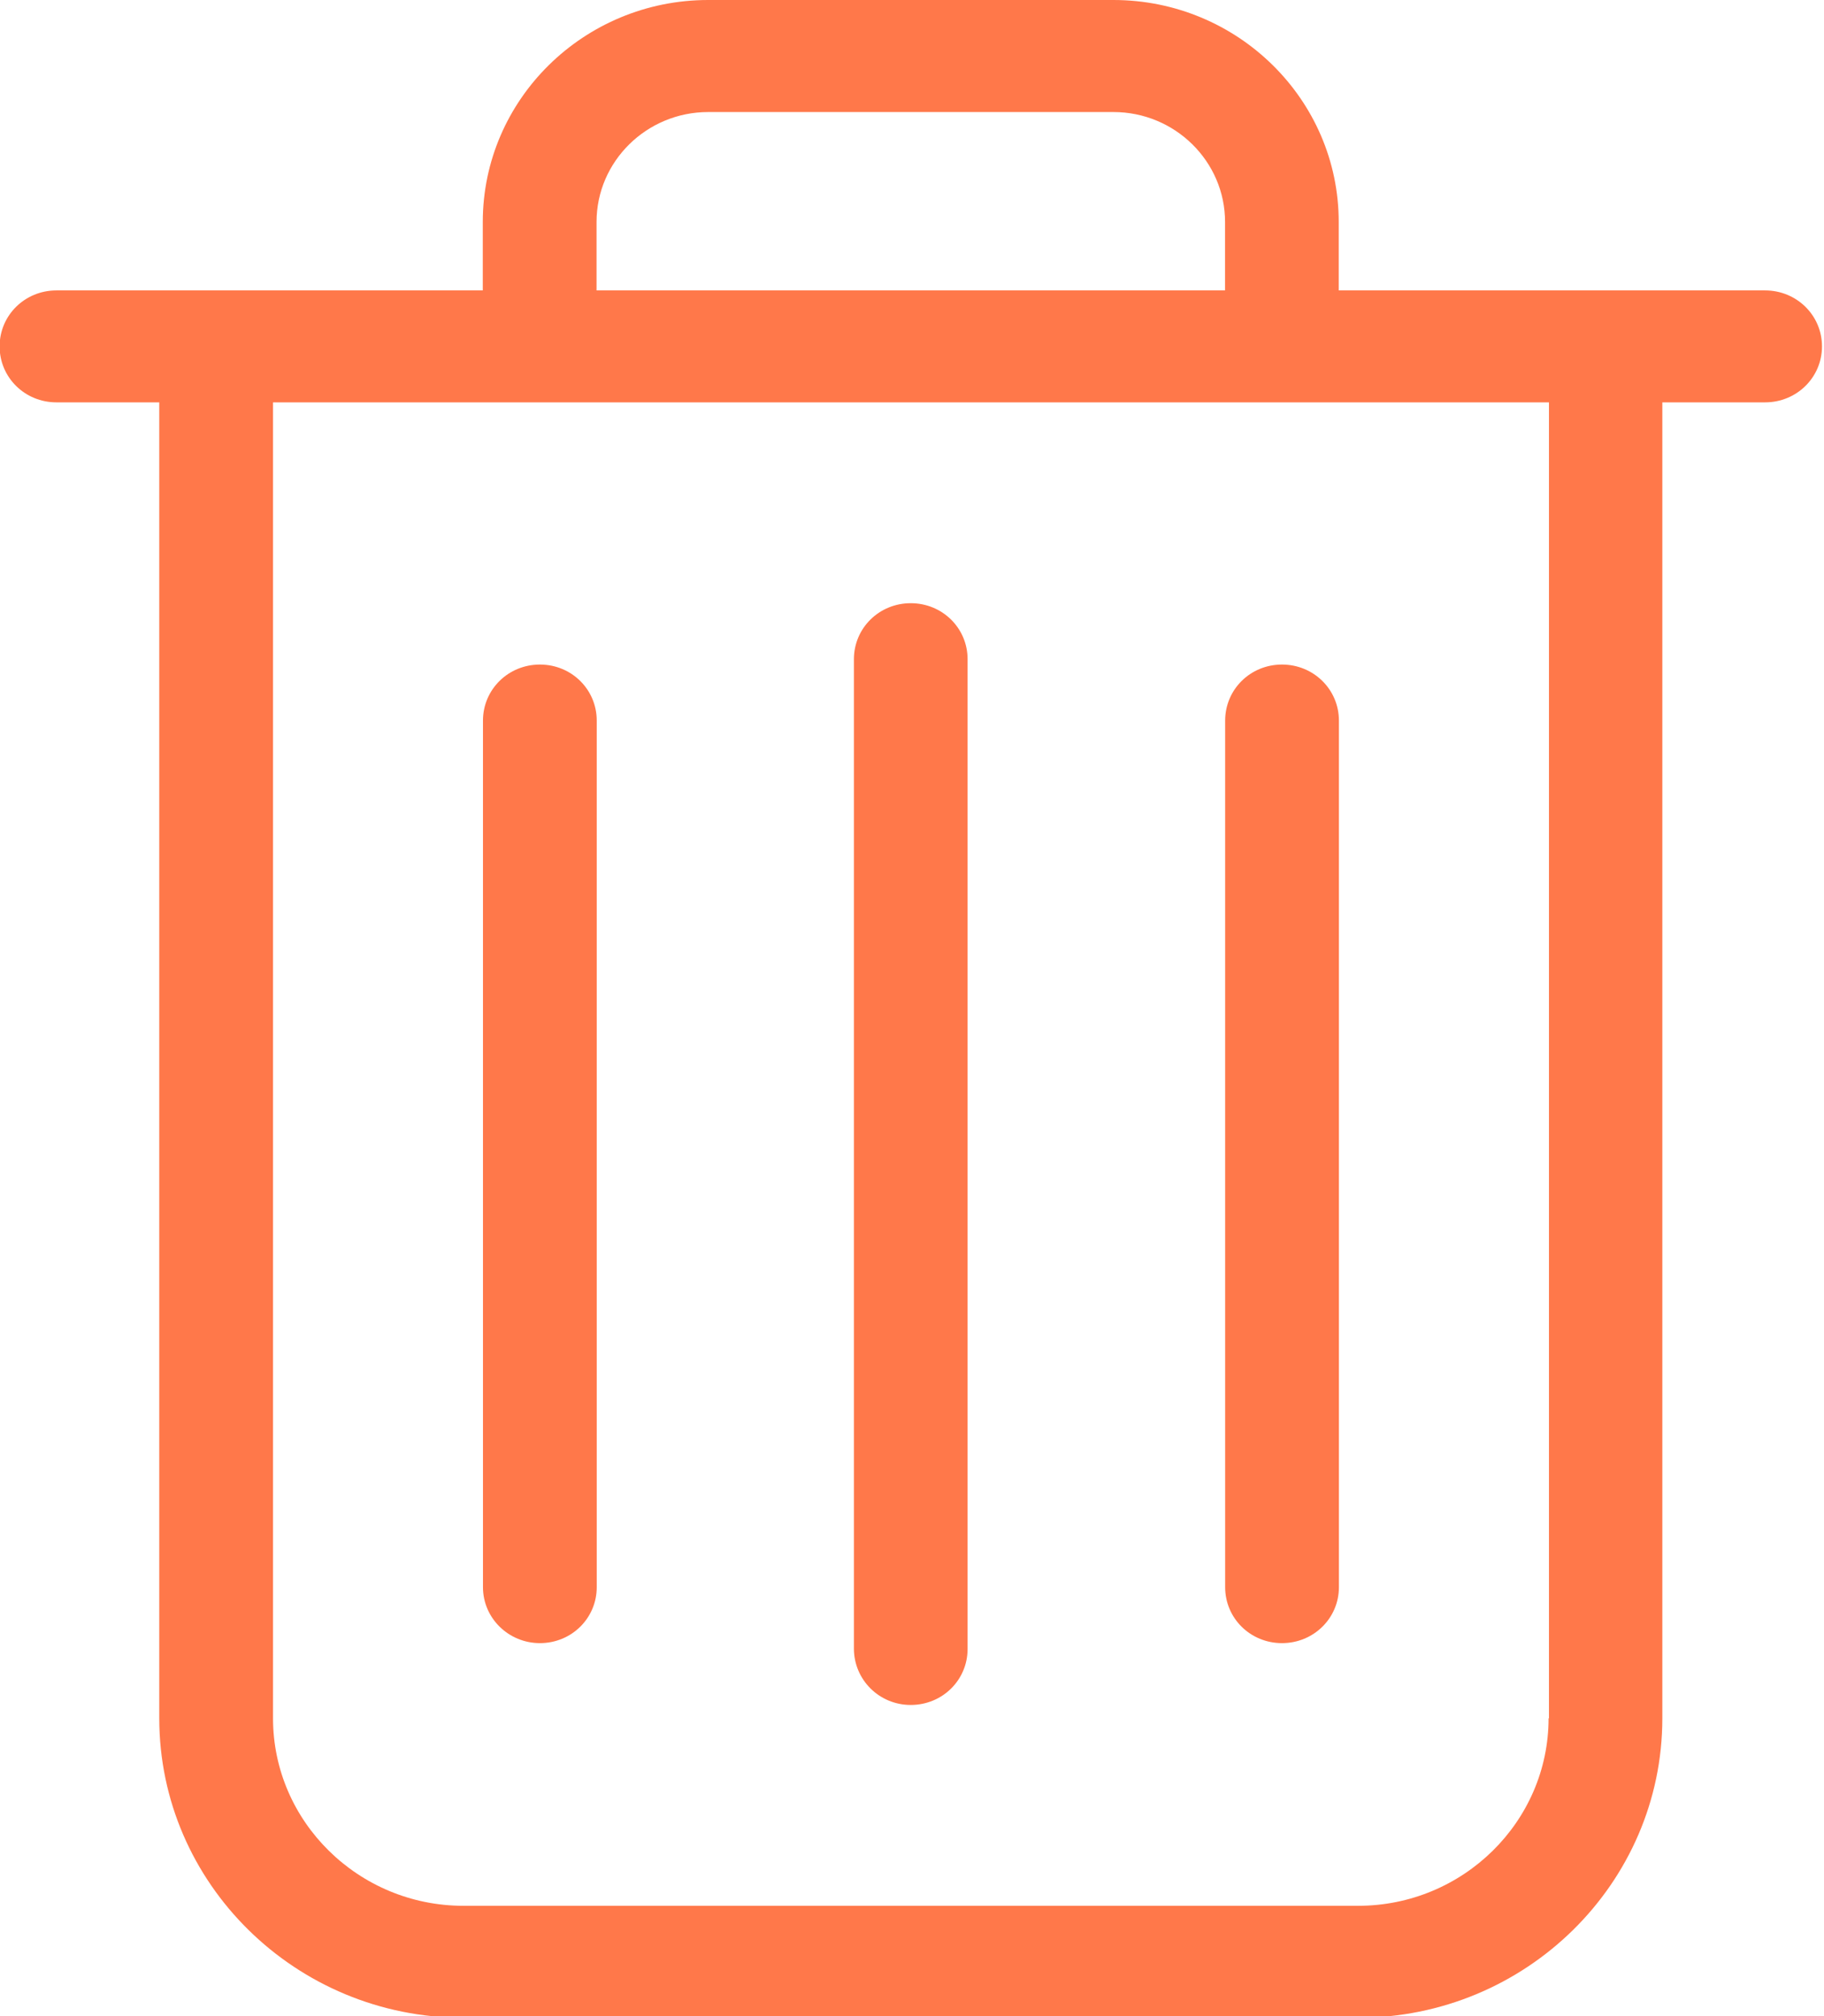 <svg width="19" height="21" viewBox="0 0 19 21" fill="none" xmlns="http://www.w3.org/2000/svg">
<path d="M18.386 3.025H13.945V2.312C13.945 1.037 12.892 0 11.598 0H7.377C6.082 0 5.029 1.037 5.029 2.312V3.025H0.588C0.259 3.025 -0.004 3.284 -0.004 3.608C-0.004 3.932 0.259 4.191 0.588 4.191H1.659V17.898C1.659 19.617 3.081 21.017 4.827 21.017H14.147C15.894 21.017 17.316 19.617 17.316 17.898V4.191H18.386C18.715 4.191 18.979 3.932 18.979 3.608C18.979 3.284 18.715 3.025 18.386 3.025ZM6.214 2.312C6.214 1.681 6.736 1.167 7.377 1.167H11.598C12.239 1.167 12.761 1.681 12.761 2.312V3.025H6.214V2.312ZM16.131 17.898C16.131 18.974 15.24 19.851 14.147 19.851H4.827C3.735 19.851 2.844 18.974 2.844 17.898V4.191H16.135V17.898H16.131Z" fill="#FF784A"/>
<path d="M9.487 17.759C9.816 17.759 10.079 17.5 10.079 17.176V6.866C10.079 6.542 9.816 6.283 9.487 6.283C9.158 6.283 8.895 6.542 8.895 6.866V17.172C8.895 17.496 9.158 17.759 9.487 17.759Z" fill="#FF784A"/>
<path d="M5.624 17.115C5.953 17.115 6.216 16.856 6.216 16.532V7.506C6.216 7.181 5.953 6.922 5.624 6.922C5.295 6.922 5.031 7.181 5.031 7.506V16.532C5.031 16.856 5.299 17.115 5.624 17.115Z" fill="#FF784A"/>
<path d="M13.354 17.115C13.683 17.115 13.947 16.856 13.947 16.532V7.506C13.947 7.181 13.683 6.922 13.354 6.922C13.025 6.922 12.762 7.181 12.762 7.506V16.532C12.762 16.856 13.025 17.115 13.354 17.115Z" fill="#FF784A"/>
</svg>
